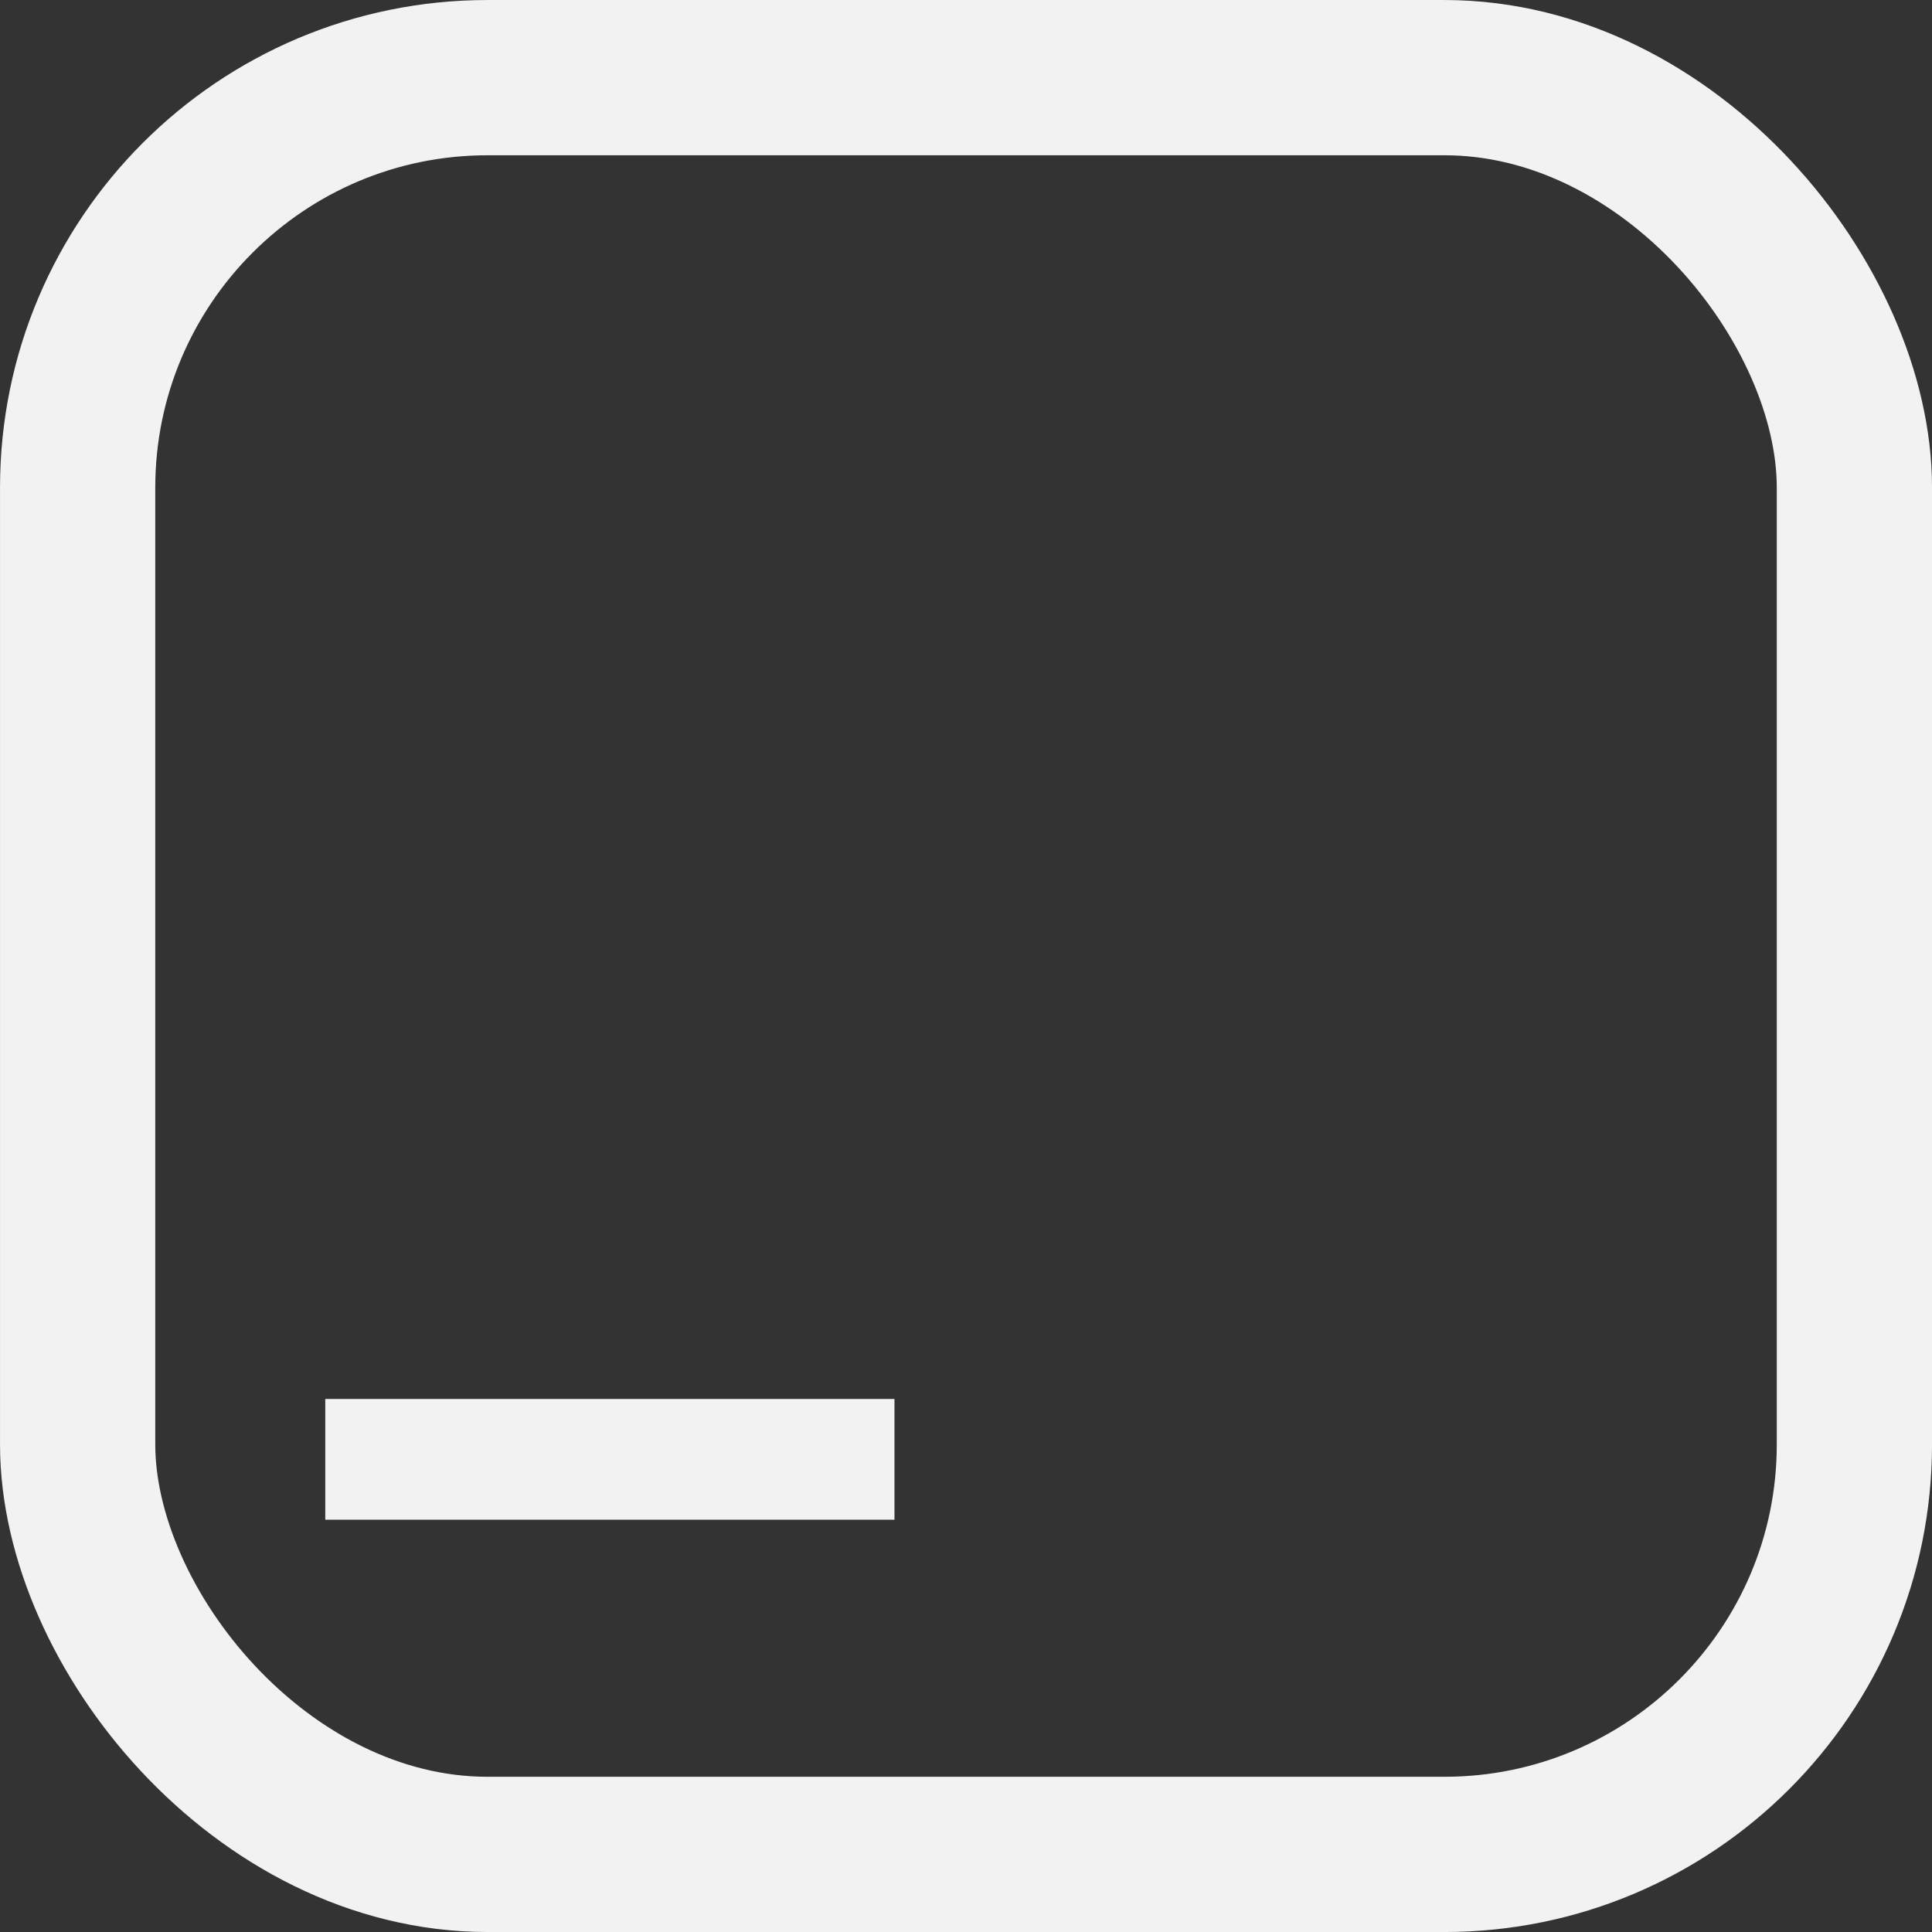 <?xml version="1.0" encoding="UTF-8" standalone="no"?>
<!-- Created with Inkscape (http://www.inkscape.org/) -->

<svg
   xmlns:dc="http://purl.org/dc/elements/1.1/"
   xmlns:cc="http://creativecommons.org/ns#"
   xmlns:rdf="http://www.w3.org/1999/02/22-rdf-syntax-ns#"
   xmlns:svg="http://www.w3.org/2000/svg"
   xmlns="http://www.w3.org/2000/svg"
   xmlns:sodipodi="http://sodipodi.sourceforge.net/DTD/sodipodi-0.dtd"
   xmlns:inkscape="http://www.inkscape.org/namespaces/inkscape"
   width="48"
   height="48"
   viewBox="0 0 48 48"
   id="svg2"
   version="1.1"
   inkscape:version="0.92.3 (2405546, 2018-03-11)"
   sodipodi:docname="console.svg">
  <rect x="0" y="0" width="48" height="48" fill="#333333" stroke="none"/>
  <defs
     id="defs4" />
  <sodipodi:namedview
     id="base"
     pagecolor="#ffffff"
     bordercolor="#666666"
     borderopacity="1.0"
     inkscape:pageopacity="0.0"
     inkscape:pageshadow="2"
     inkscape:zoom="7.9195959"
     inkscape:cx="-22.663422"
     inkscape:cy="31.52398"
     inkscape:document-units="px"
     inkscape:current-layer="layer1"
     showgrid="false"
     units="px"
     inkscape:window-width="1851"
     inkscape:window-height="998"
     inkscape:window-x="69"
     inkscape:window-y="27"
     inkscape:window-maximized="1" />
  <g
     inkscape:label="Capa 1"
     inkscape:groupmode="layer"
     id="layer1"
     transform="translate(0,-1004.362)">
    <rect
       style="fill:none;fill-opacity:0.85;stroke:#f2f2f2;stroke-width:3.857;stroke-linejoin:round;stroke-miterlimit:4;stroke-dasharray:none"
       id="rect4136"
       width="44.143"
       height="44.143"
       x="1.929"
       y="1006.291"
       ry="10.187" />
    <path
       style="fill:none;fill-rule:evenodd;stroke:#f2f2f2;stroke-width:3;stroke-linecap:butt;stroke-linejoin:miter;stroke-miterlimit:4;stroke-dasharray:none;stroke-opacity:1"
       d="M 8.081,1040.619 H 22.223"
       id="path817"
       inkscape:connector-curvature="0"
       sodipodi:nodetypes="cc" />
  </g>
</svg>

